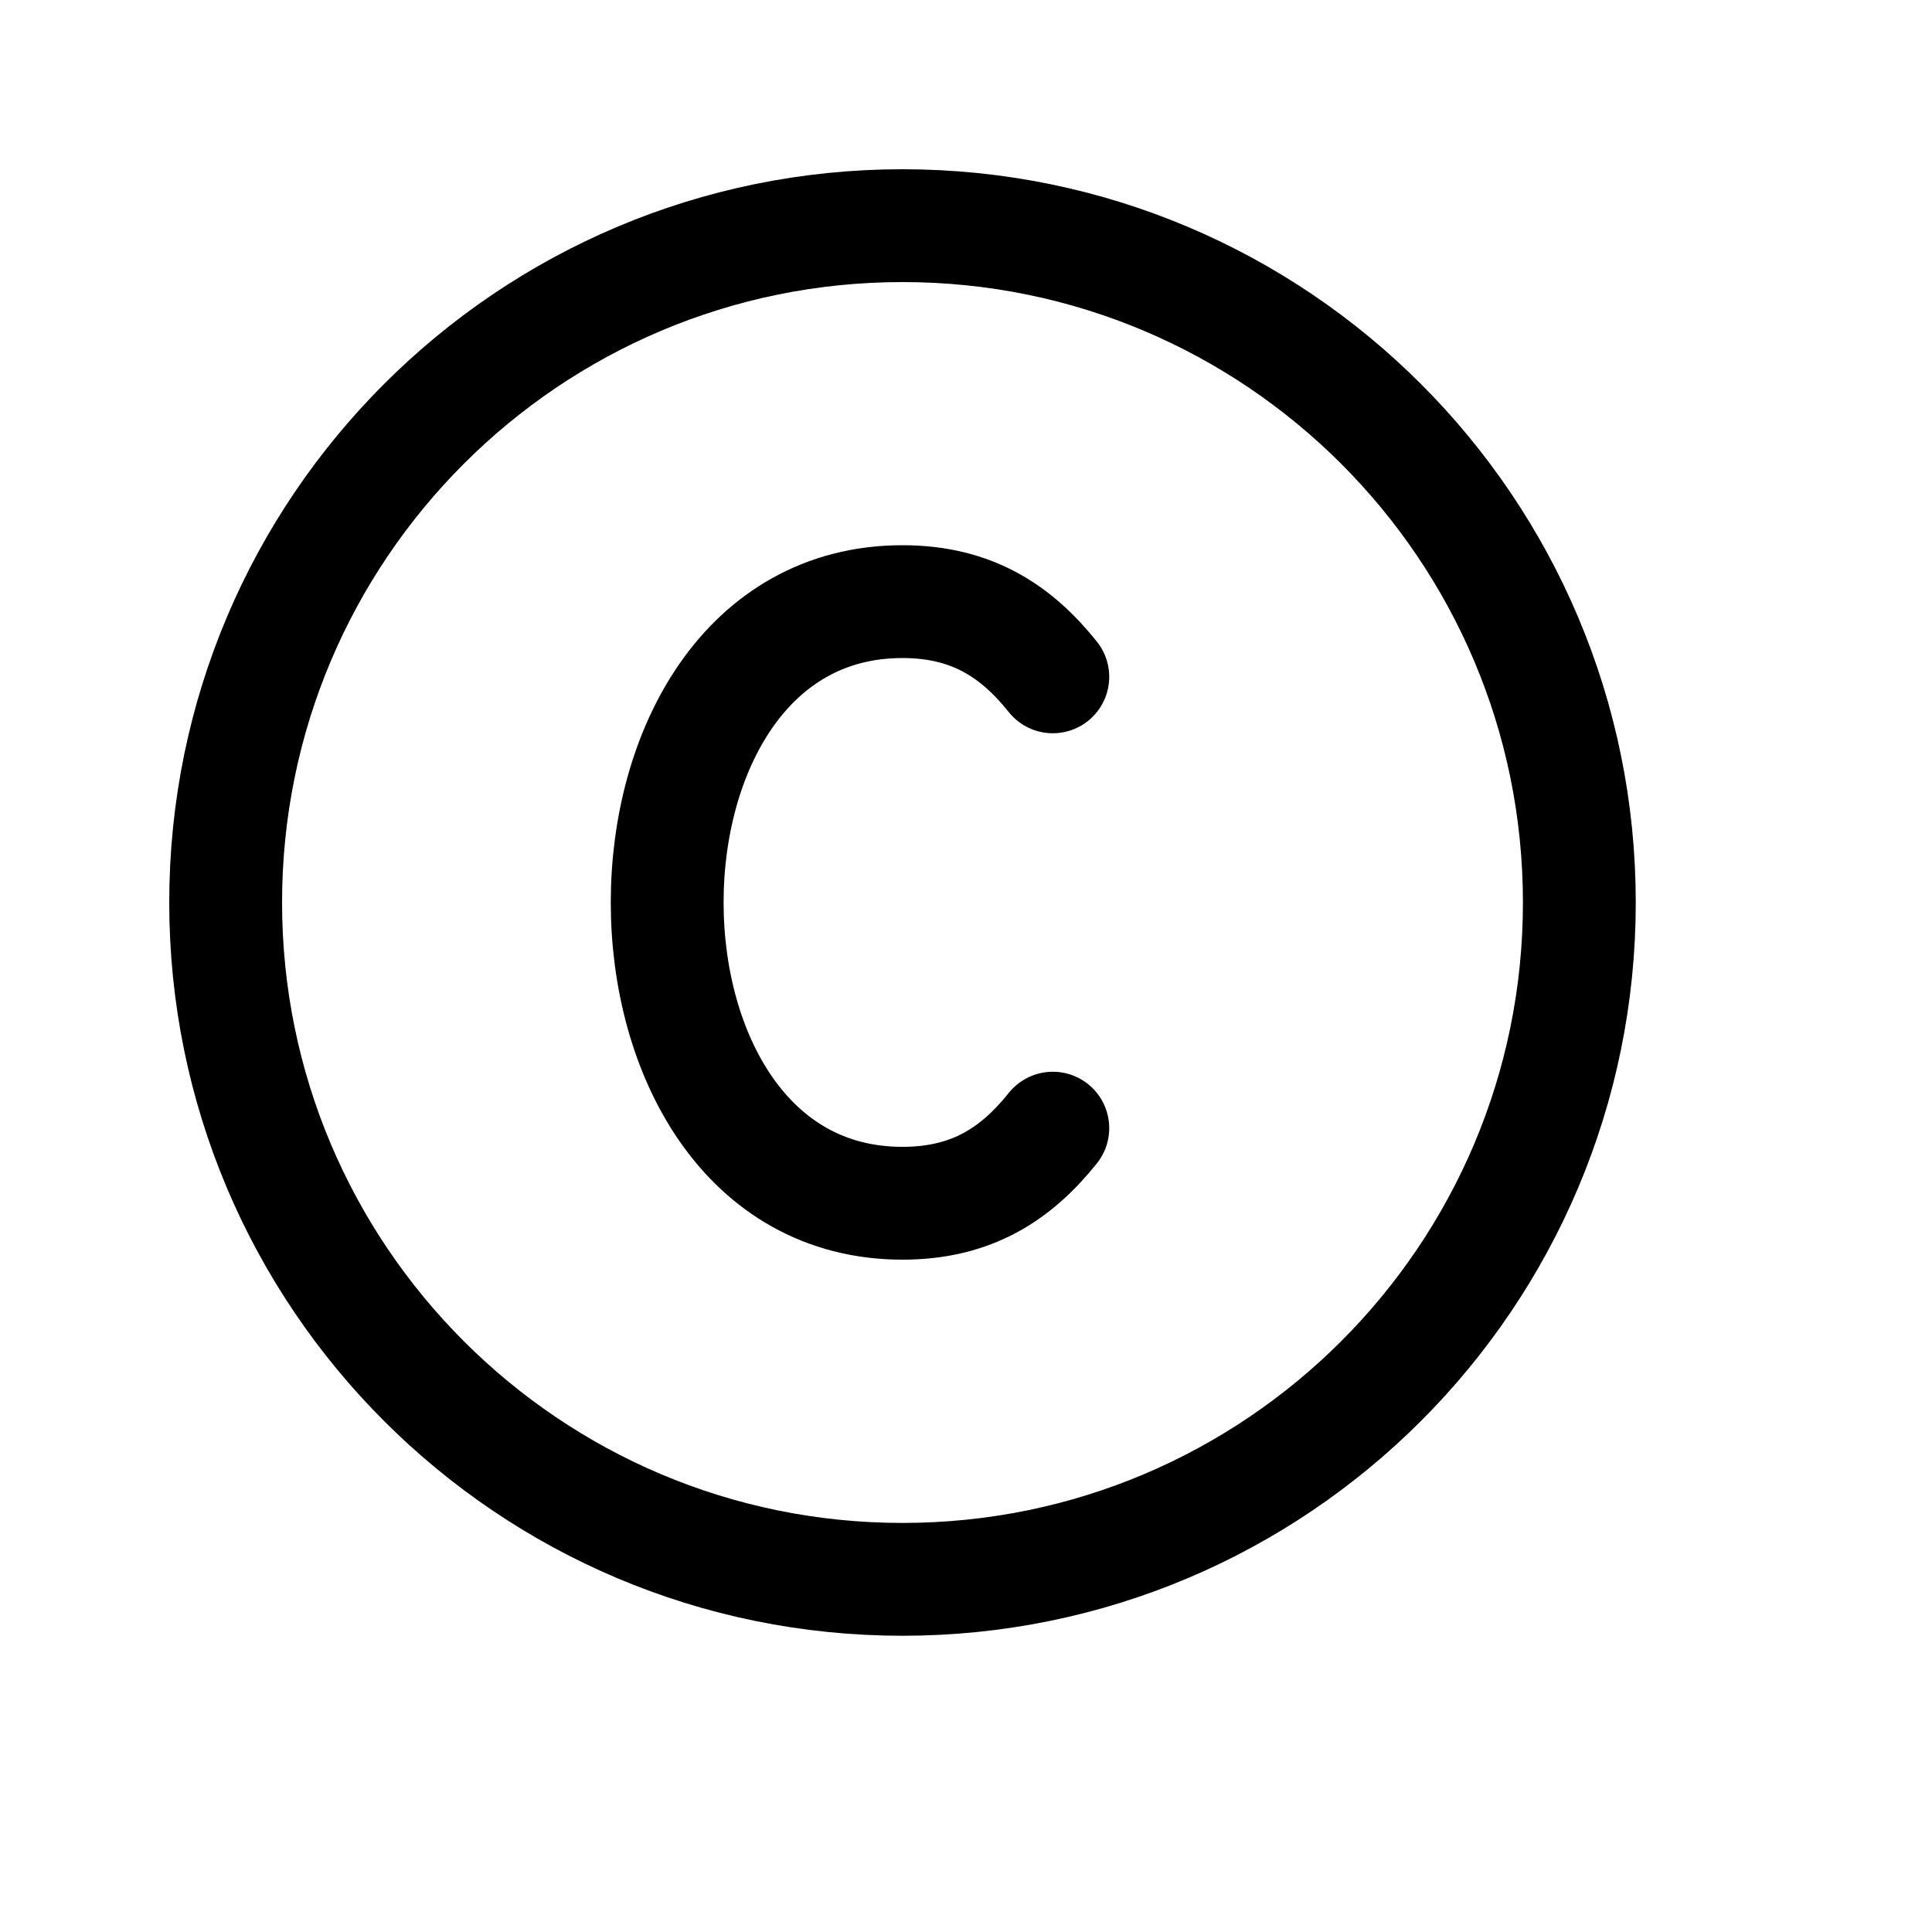 <svg width="15" height="15" viewBox="0 0 15 15" fill="none" xmlns="http://www.w3.org/2000/svg">
<path d="M7.007 12.262C9.909 12.262 12.262 9.909 12.262 7.007C12.262 4.105 9.909 1.752 7.007 1.752C4.105 1.752 1.752 4.105 1.752 7.007C1.752 9.909 4.105 12.262 7.007 12.262Z" stroke="black" stroke-width="0.876" stroke-linecap="round" stroke-linejoin="round"/>
<path d="M8.174 5.255C7.894 4.905 7.55 4.671 7.007 4.671C4.571 4.671 4.571 9.342 7.007 9.342C7.55 9.342 7.894 9.109 8.174 8.759" stroke="black" stroke-width="0.876" stroke-linecap="round" stroke-linejoin="round"/>
</svg>

